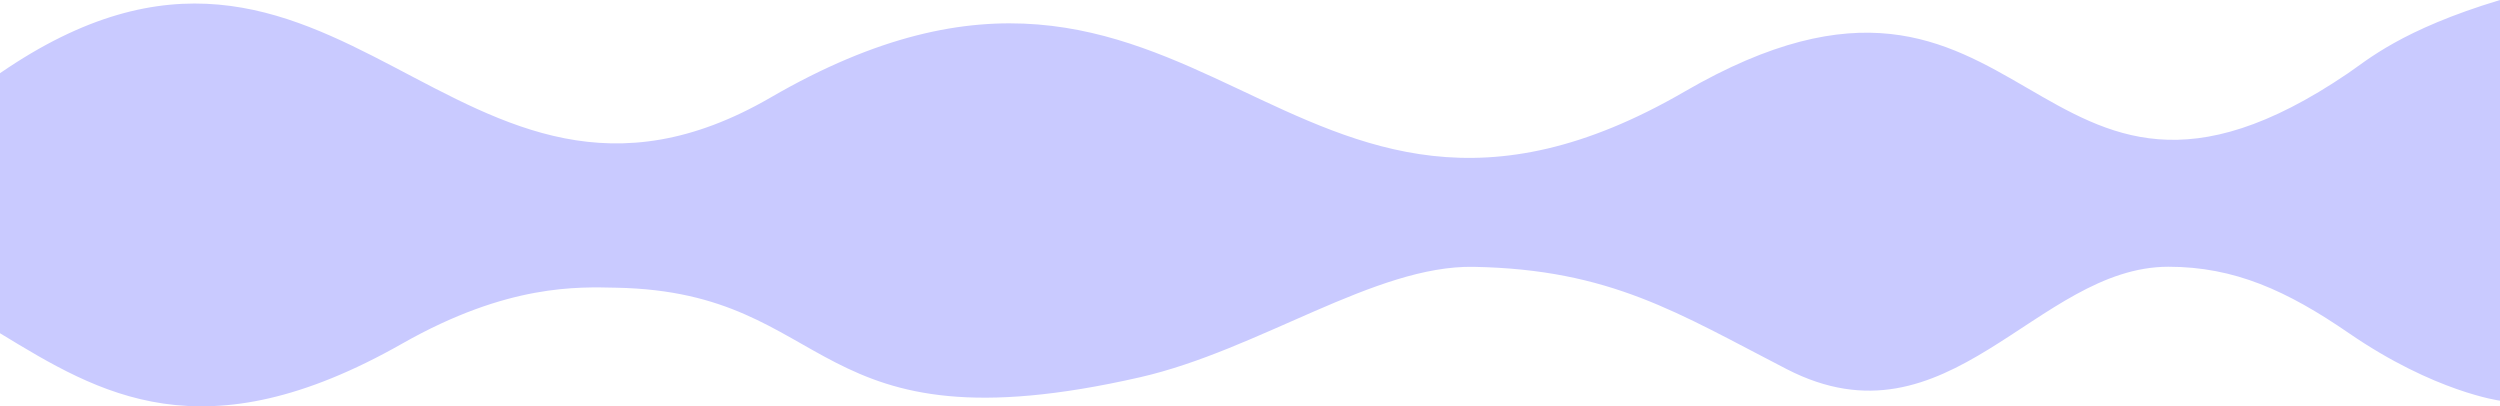 <?xml version="1.0" encoding="UTF-8"?><svg id="a" xmlns="http://www.w3.org/2000/svg" viewBox="0 0 1854.27 301.38"><path d="M1741.29,54.51c-236.76,160.62-233.31-136.48-491.86,13.45-297.95,172.78-359.83-180.05-677.9,4.39C337.3,208.17,250.81-118.27,0,54.3V247.16c73.84,44.86,150.27,91.76,298.33,7.69,78.61-44.63,130.86-42,158.98-41.45,164.15,3.2,140.33,122.98,388.29,66.41,88.02-20.08,174.51-83.22,247.35-81.89,101.71,1.85,151.67,34.35,232.31,75.88,120.08,61.83,185.1-75.95,283.09-75.95,48.99,0,88.03,17.76,133.84,49.25,63.56,43.7,112.09,50.1,112.09,50.1V0c-73.16,22.08-98.46,44.66-112.98,54.51Z" style="fill:#c9caff;"/></svg>